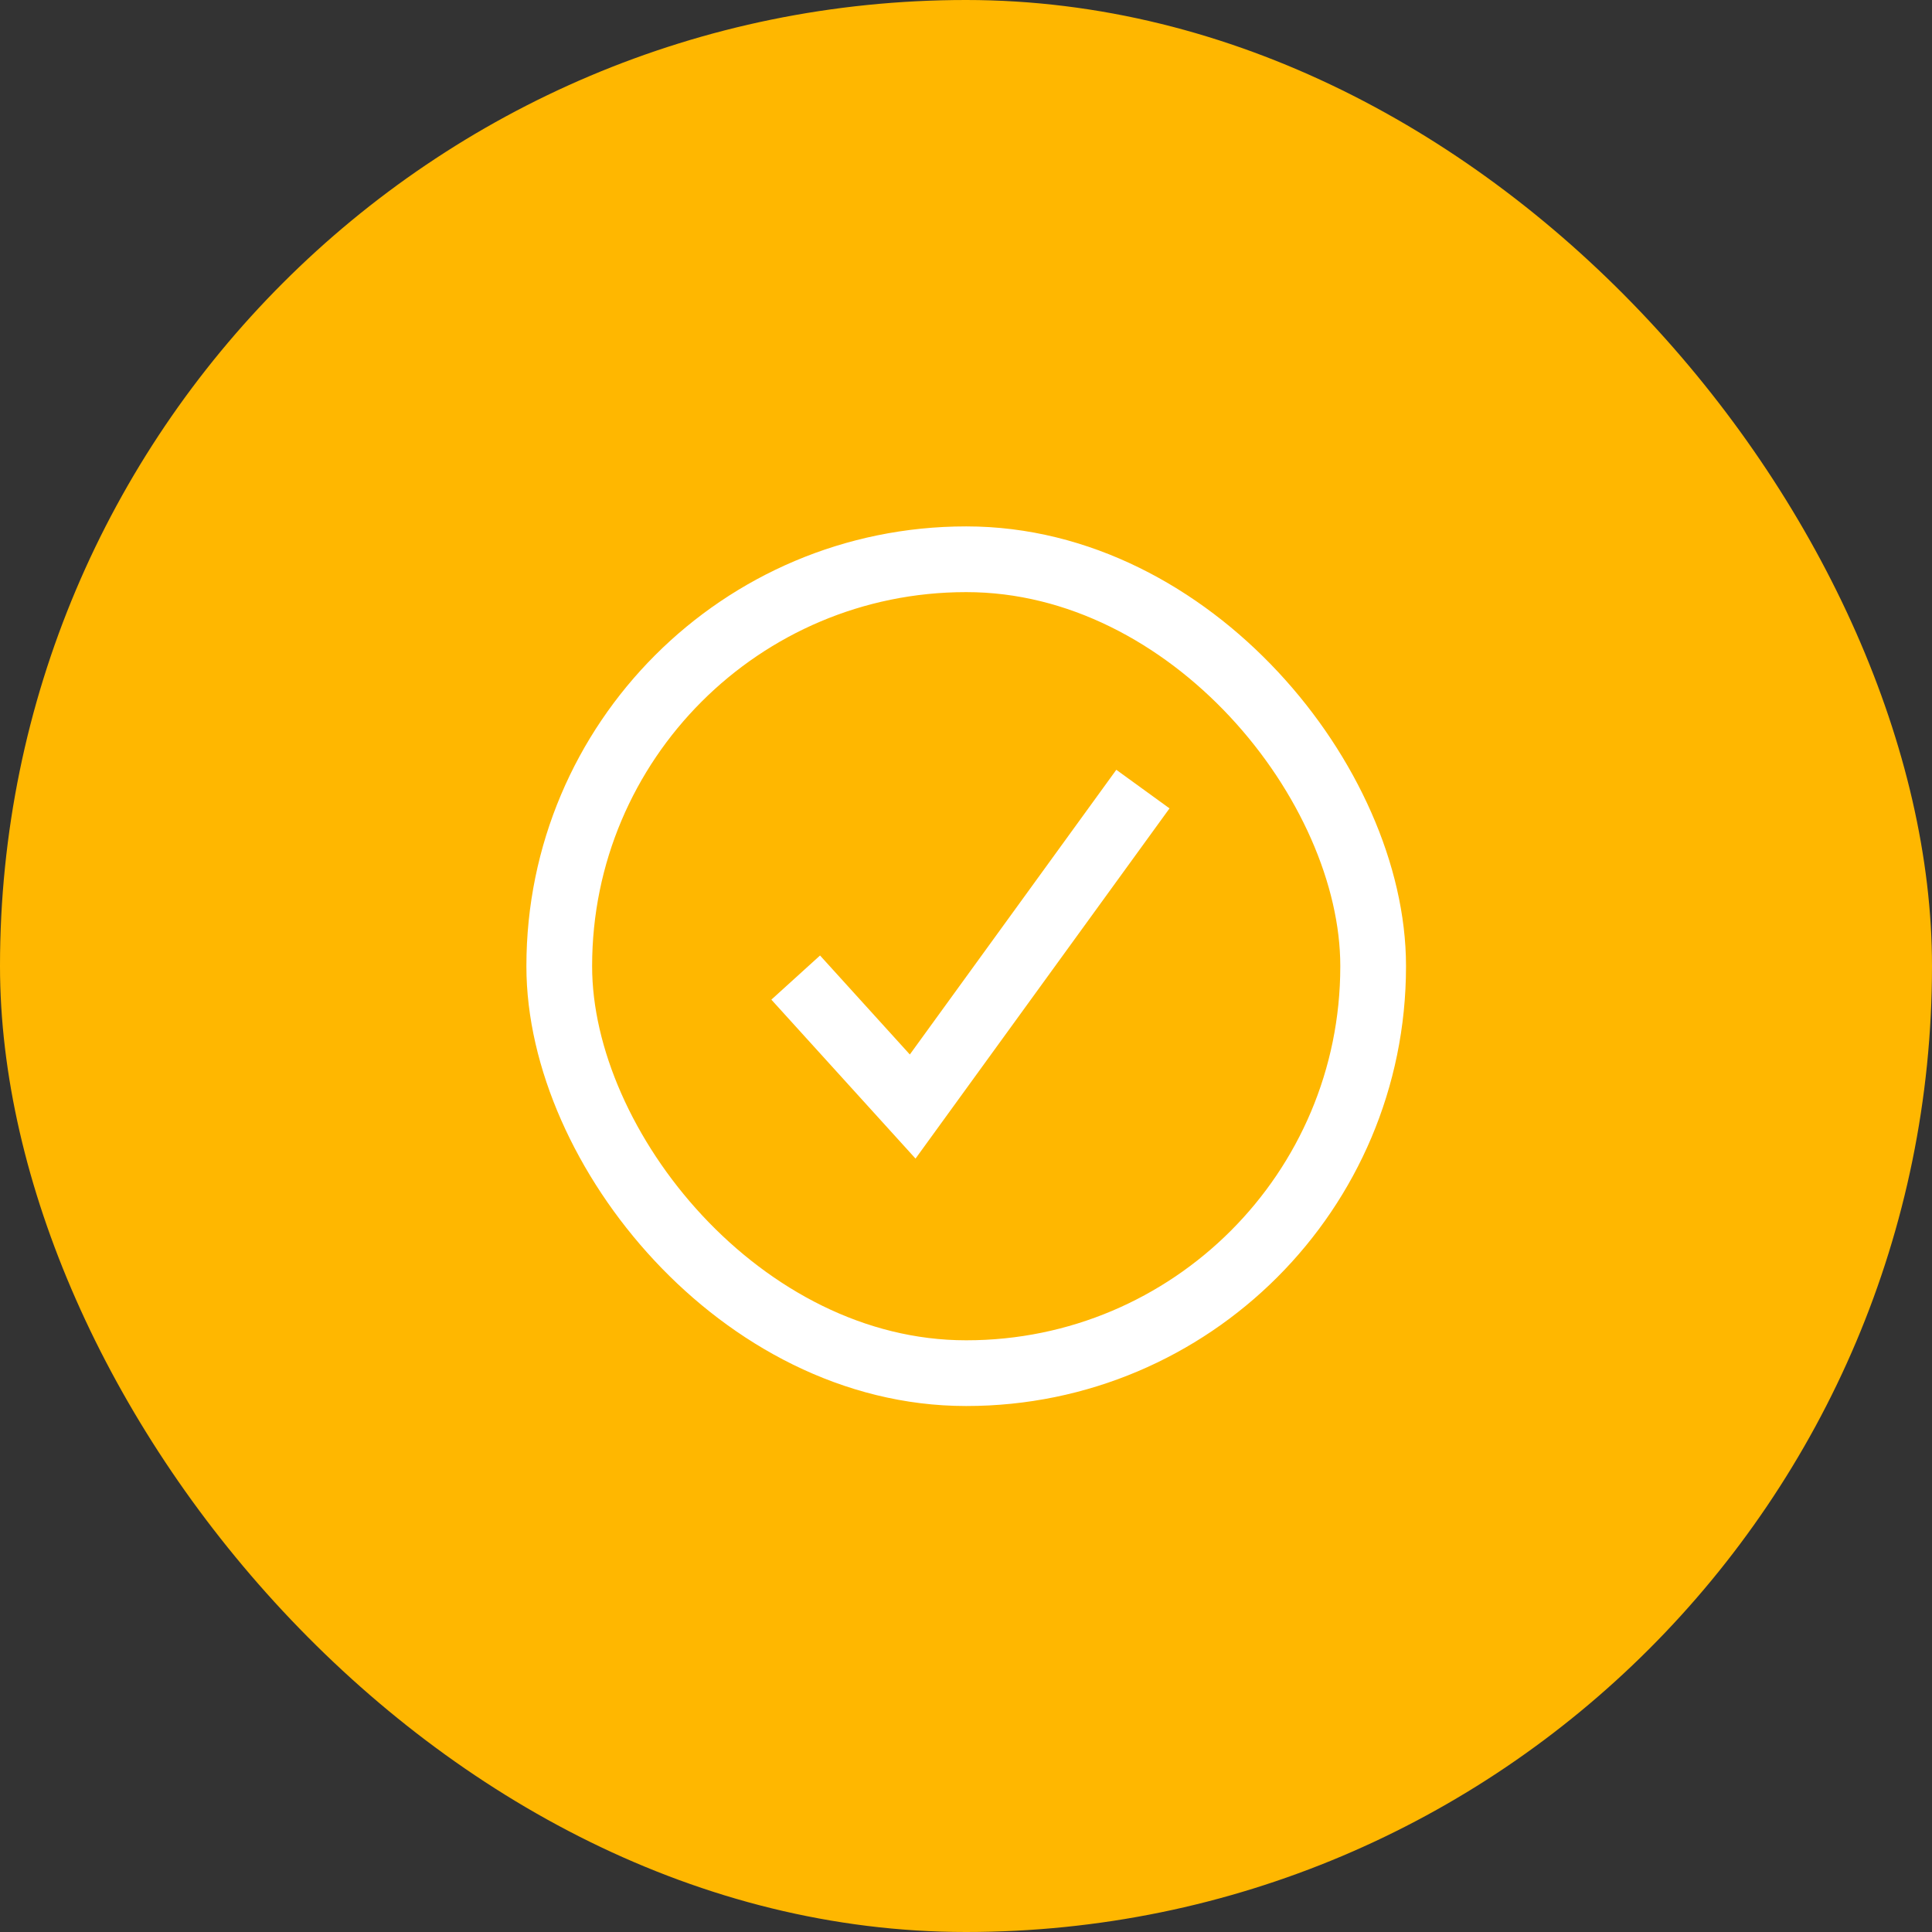 <svg xmlns="http://www.w3.org/2000/svg" viewBox="0 0 46.74 46.74"><rect x="0" y="0" width="46.74" height="46.74" fill="#333333" stroke="none"/><defs><style>.cls-1{fill:#ffb700;}.cls-2{fill:none;stroke:#fff;stroke-miterlimit:10;stroke-width:1.59px;}</style></defs><g id="Layer_2" data-name="Layer 2"><g id="HOME_DESKTOP" data-name="HOME DESKTOP"><rect class="cls-1" width="46.74" height="46.74" rx="23.37"/><rect class="cls-2" x="13.53" y="13.53" width="19.69" height="19.69" rx="9.84"/><polyline class="cls-2" points="27.65 19.09 22.08 26.77 19.25 23.65"/></g></g></svg>
